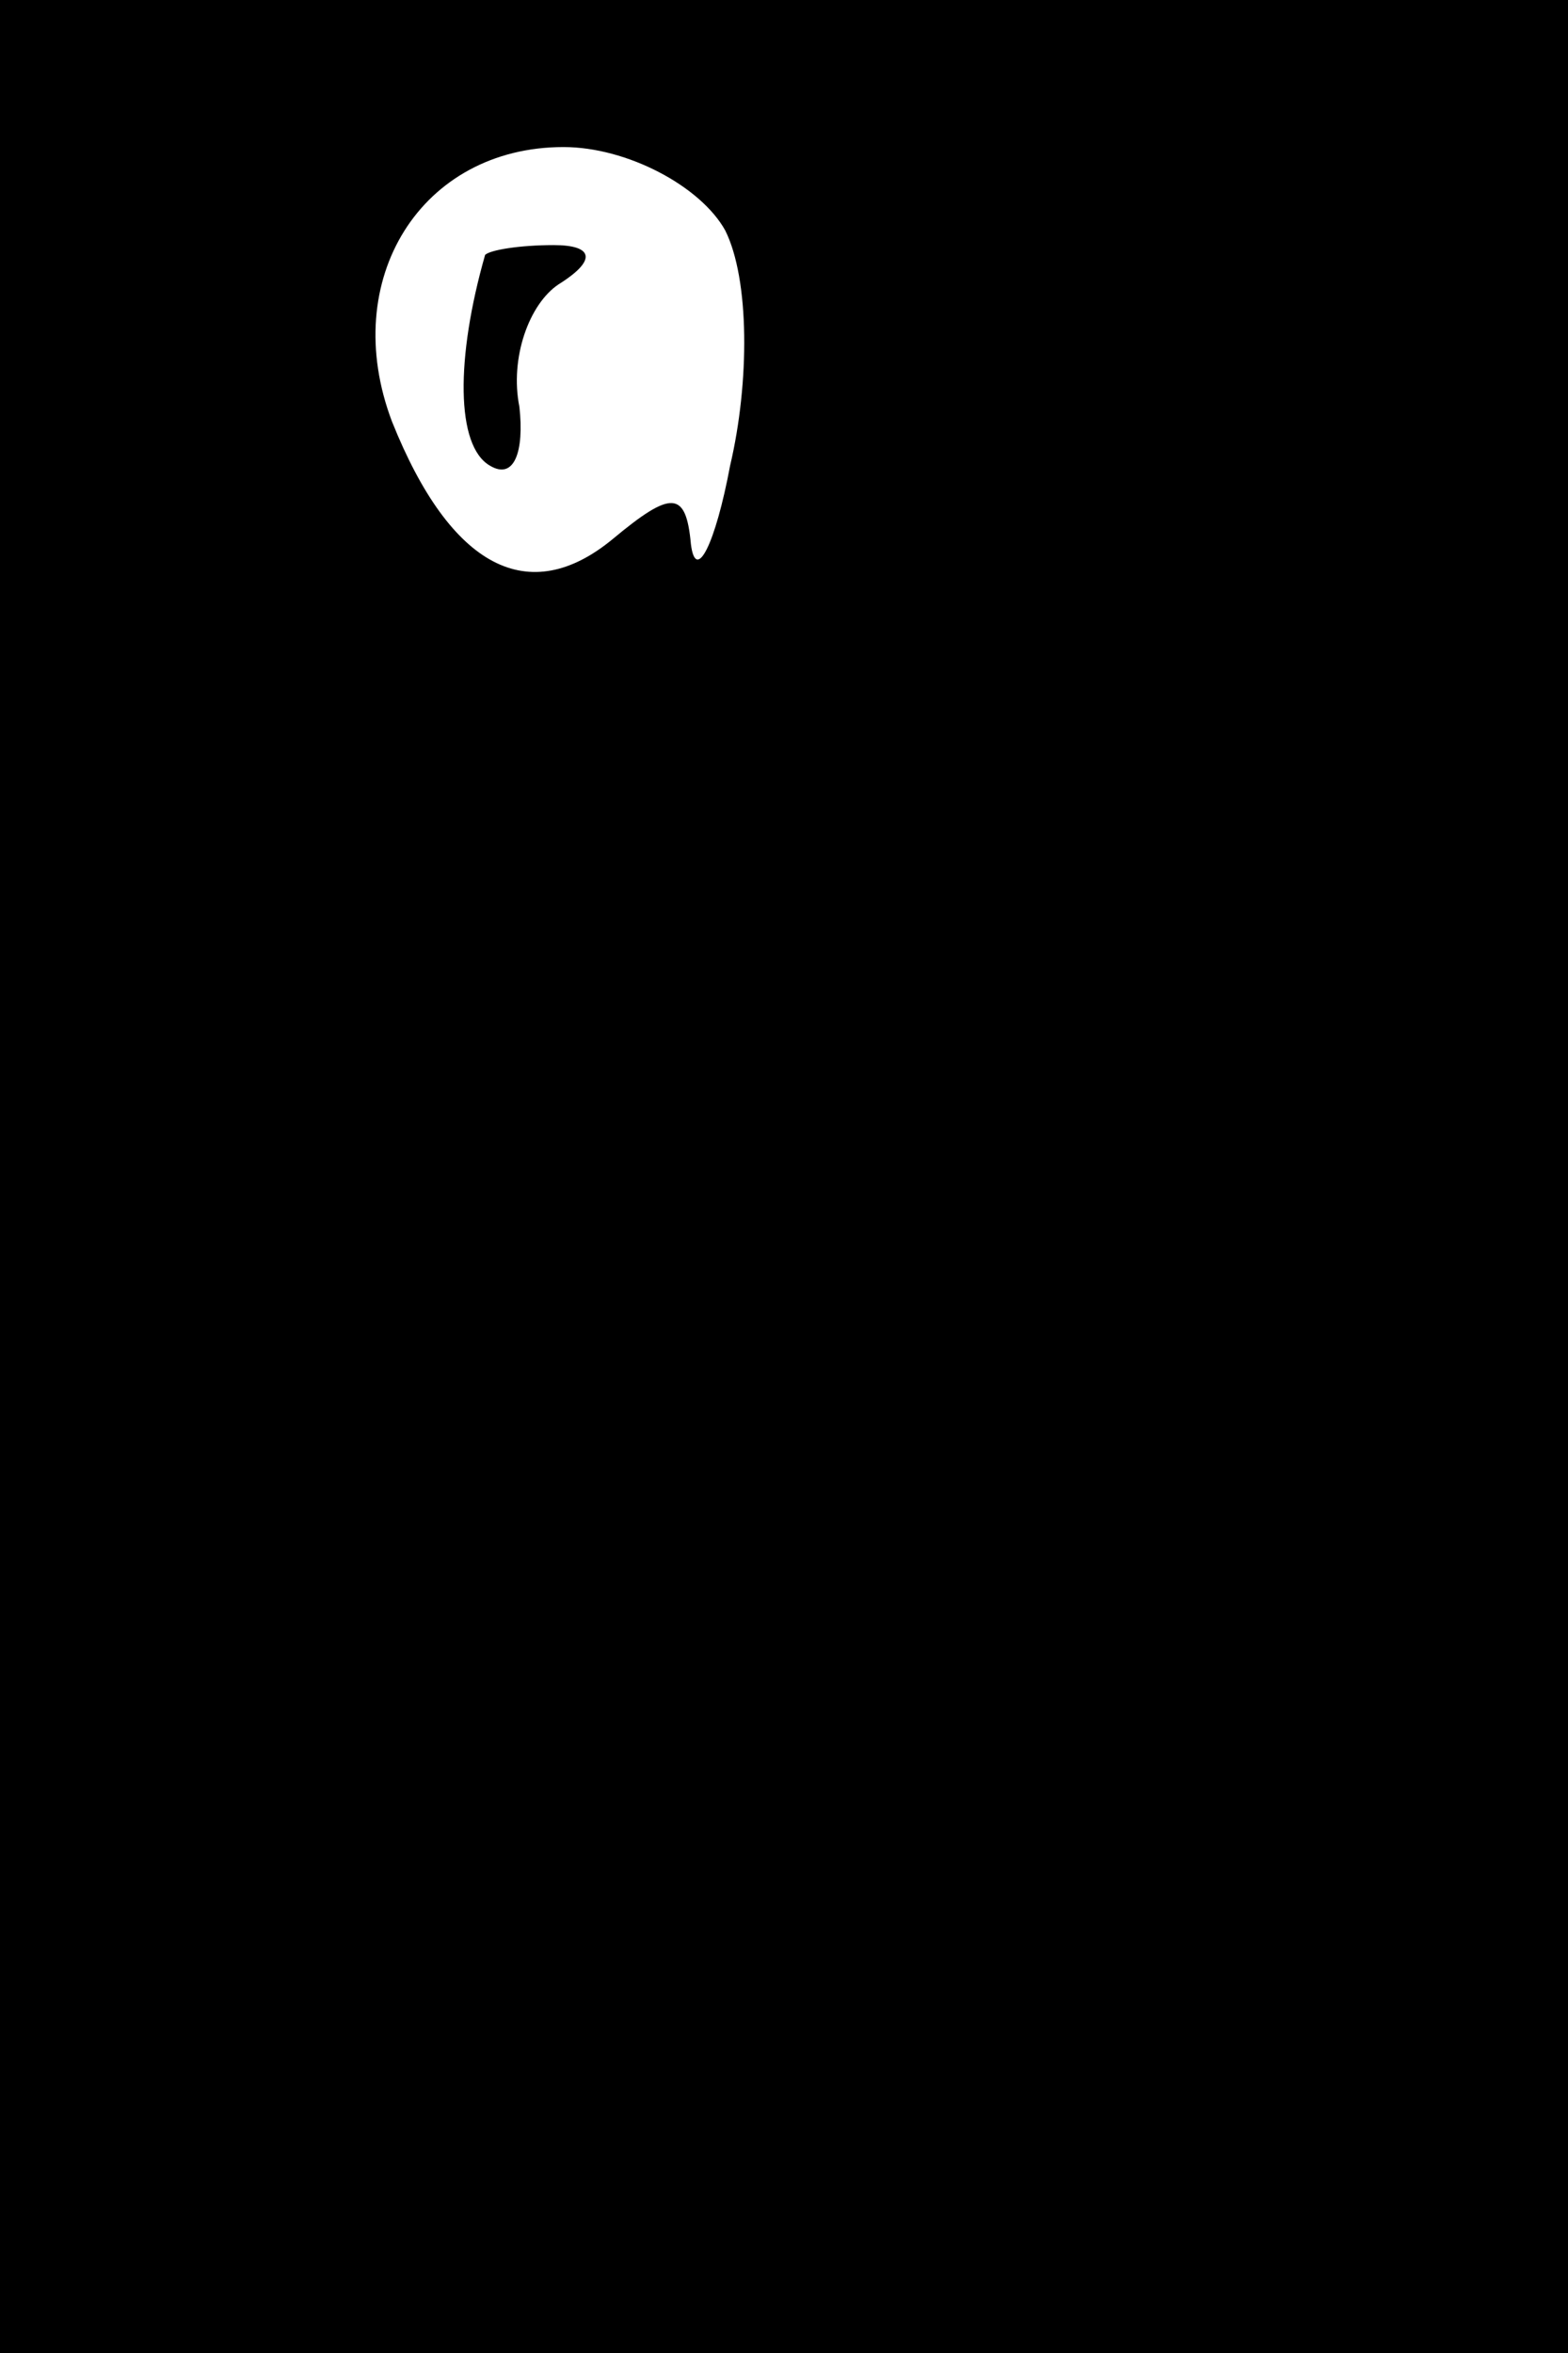 <?xml version="1.0" standalone="no"?>
<!DOCTYPE svg PUBLIC "-//W3C//DTD SVG 20010904//EN"
 "http://www.w3.org/TR/2001/REC-SVG-20010904/DTD/svg10.dtd">
<svg version="1.0" xmlns="http://www.w3.org/2000/svg"
 width="32pt" height="48pt" viewBox="0 0 32 48"
 preserveAspectRatio="xMidYMid meet">
<rect x="0" y="0" width="32" height="48" fill="#808080" stroke="none"/>
<g transform="translate(0,48) scale(0.1,-0.1)"
fill="#000000" stroke="none">
<path fill="#000000" stroke="none" d="M0 240 l0 -240 160 0 160 0 0 240 0
240 -160 0 -160 0 0 -240z"/>
<path fill="#ffffff" stroke="none" d="M148 433 c5 -10 5 -31 1 -48 -3 -16 -7
-24 -8 -16 -1 11 -4 11 -16 1 -17 -14 -33 -6 -45 24 -11 29 6 56 35 56 13 0
28 -8 33 -17z"/>
<path fill="#000000" stroke="none" d="M99 428 c-6 -21 -6 -39 1 -43 5 -3 7 3
6 12 -2 10 2 21 8 25 8 5 7 8 -1 8 -7 0 -13 -1 -14 -2z"/>
</g>
</svg>
